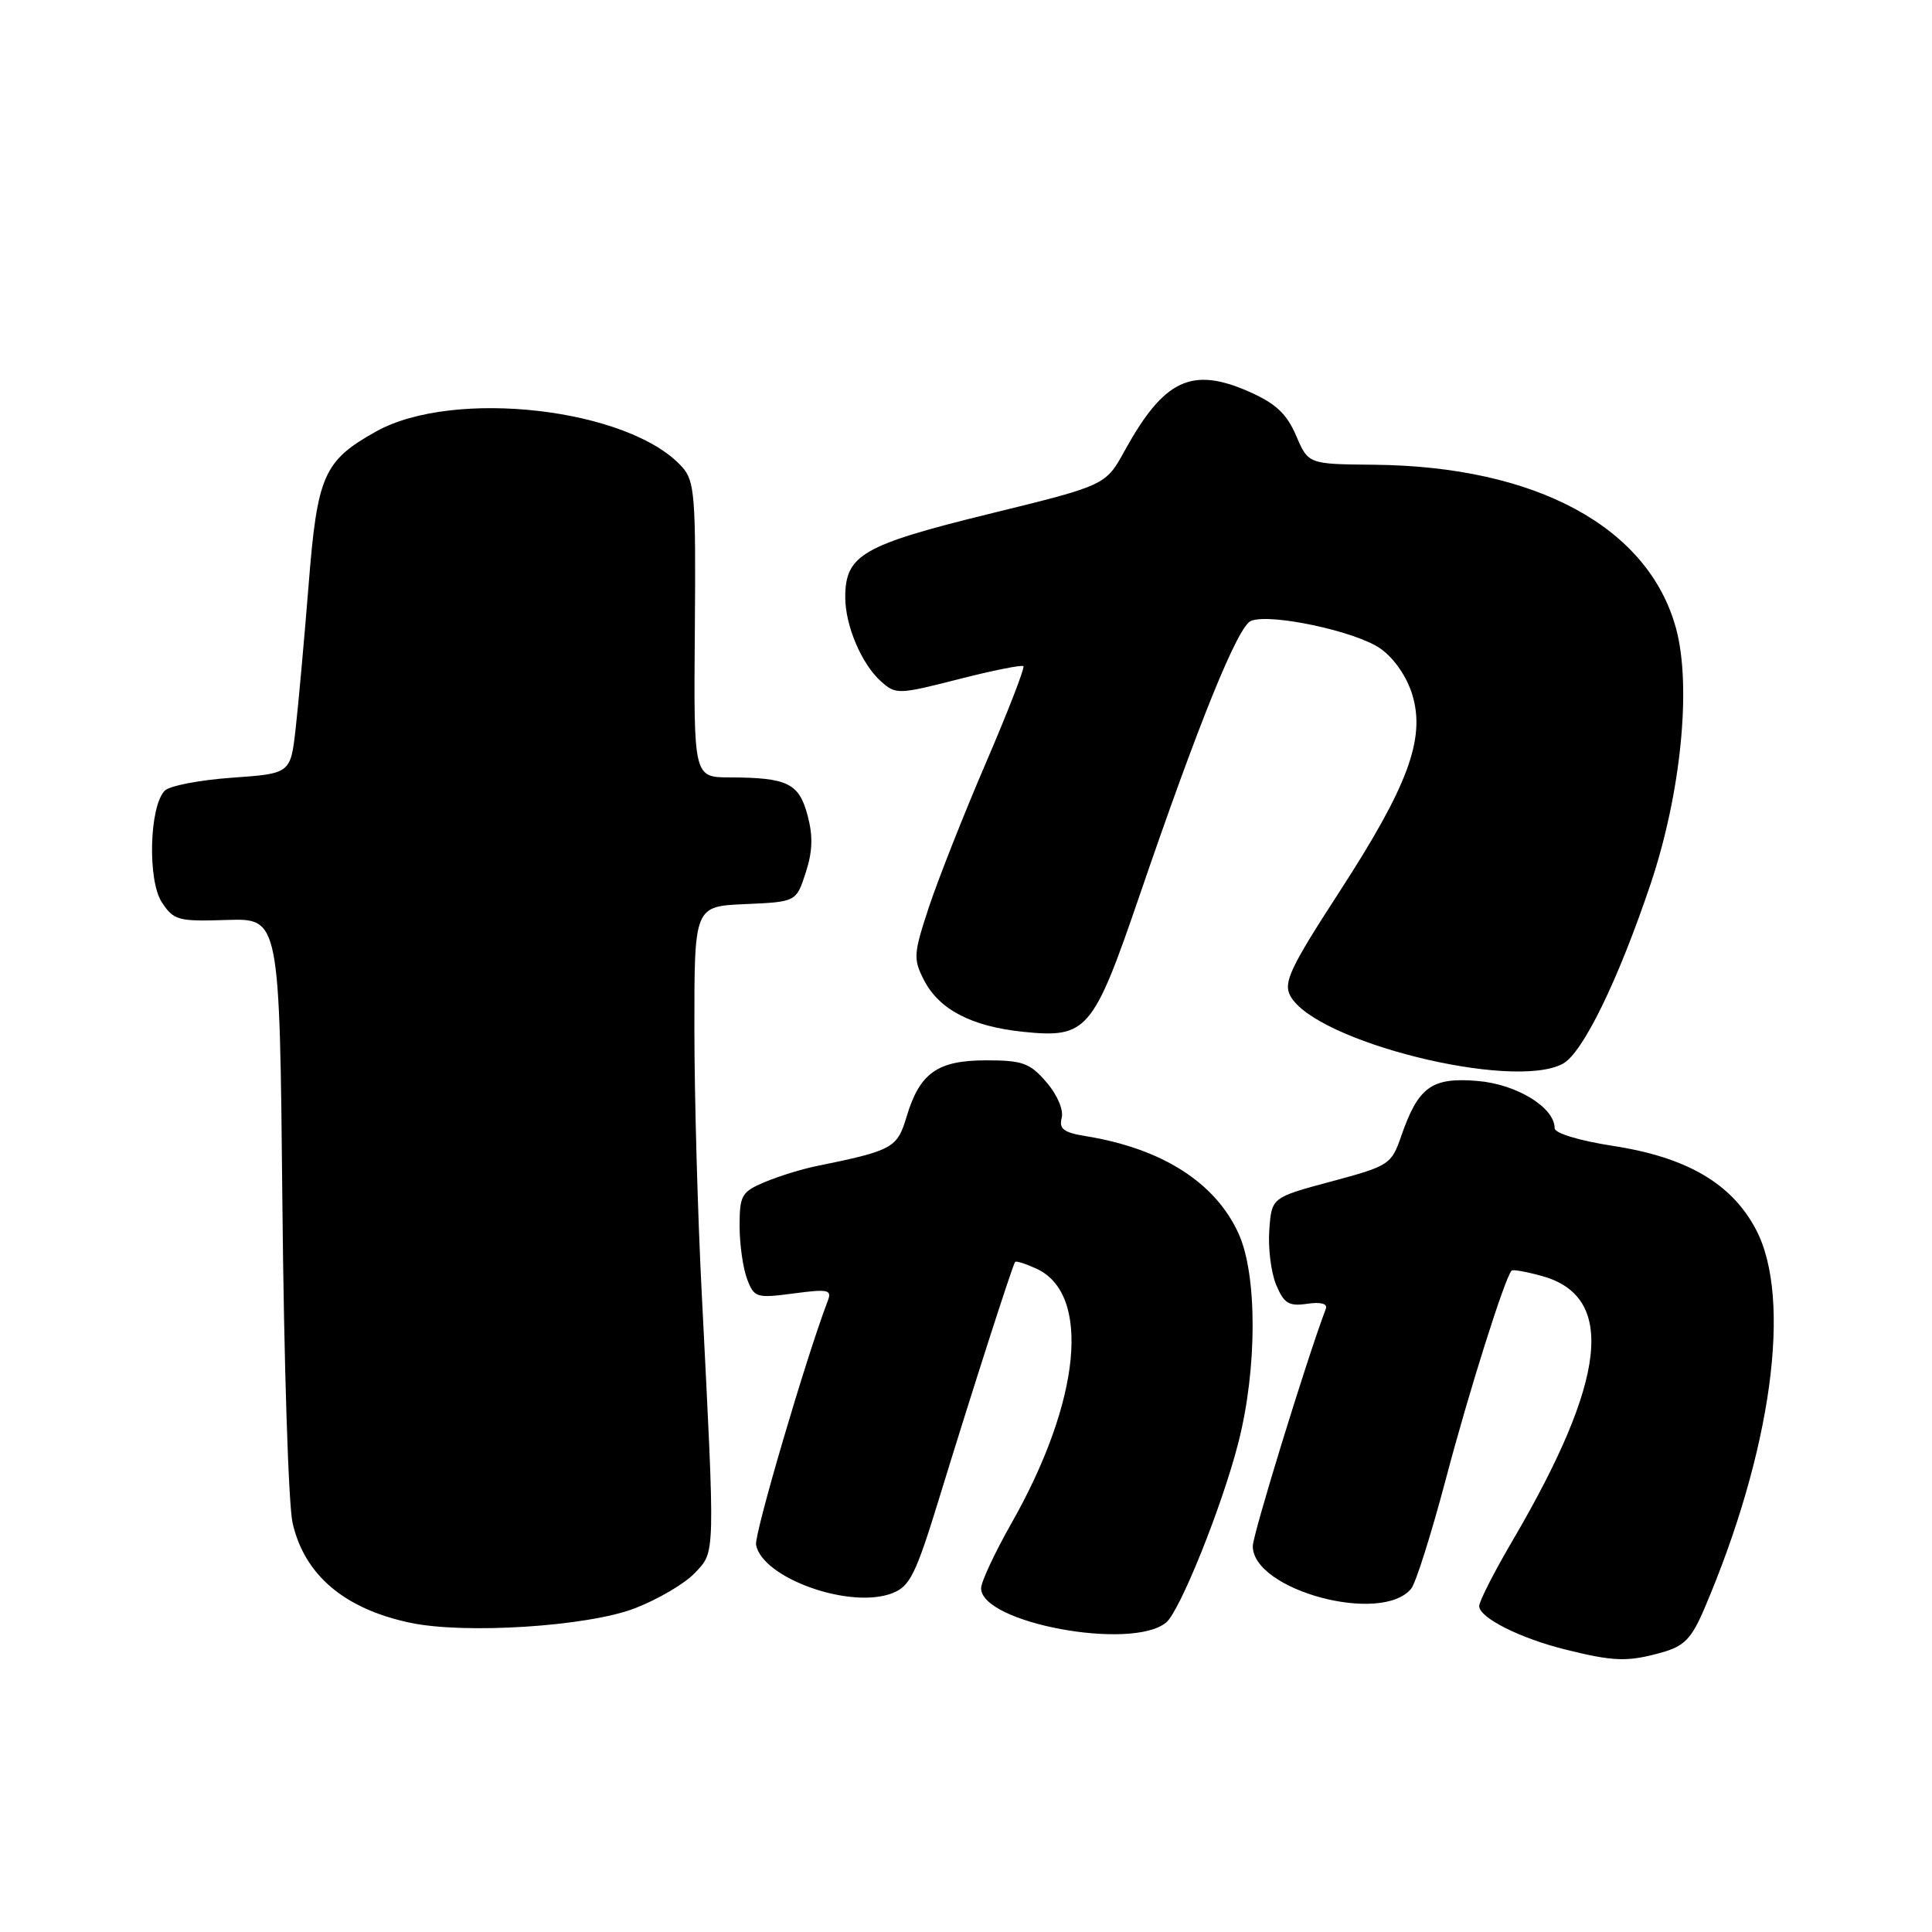 <?xml version="1.0" encoding="UTF-8" standalone="no"?>
<!DOCTYPE svg PUBLIC "-//W3C//DTD SVG 1.1//EN" "http://www.w3.org/Graphics/SVG/1.1/DTD/svg11.dtd" >
<svg xmlns="http://www.w3.org/2000/svg" xmlns:xlink="http://www.w3.org/1999/xlink" version="1.1" viewBox="0 0 256 256">
 <g >
 <path fill="currentColor"
d=" M 220.13 218.98 C 223.15 218.14 224.11 217.17 225.80 213.24 C 234.75 192.34 237.52 172.08 232.67 162.91 C 229.46 156.82 223.53 153.35 213.75 151.84 C 209.29 151.15 206.00 150.16 206.00 149.50 C 206.00 146.74 200.97 143.66 195.76 143.23 C 189.70 142.73 187.93 144.01 185.67 150.53 C 184.37 154.30 184.08 154.49 176.41 156.55 C 168.50 158.67 168.50 158.67 168.19 162.97 C 168.01 165.34 168.42 168.60 169.09 170.23 C 170.13 172.72 170.77 173.11 173.20 172.76 C 175.01 172.49 175.93 172.74 175.68 173.42 C 173.19 179.97 166.00 203.34 166.00 204.87 C 166.00 210.71 183.02 215.30 186.98 210.52 C 187.60 209.78 189.66 203.24 191.58 195.99 C 194.64 184.38 199.42 169.25 200.30 168.36 C 200.47 168.19 202.28 168.51 204.32 169.08 C 214.15 171.79 212.94 182.77 200.45 204.09 C 198.00 208.26 196.00 212.19 196.00 212.81 C 196.00 214.36 201.44 217.10 207.50 218.59 C 213.86 220.17 215.66 220.22 220.13 218.98 Z  M 154.52 214.99 C 156.36 213.46 161.94 199.57 164.09 191.15 C 166.60 181.35 166.61 168.94 164.12 163.46 C 161.04 156.68 153.97 152.18 143.85 150.54 C 140.94 150.07 140.30 149.58 140.68 148.12 C 140.95 147.07 140.10 145.07 138.66 143.40 C 136.48 140.86 135.50 140.50 130.69 140.50 C 124.21 140.50 121.87 142.16 120.12 147.99 C 118.88 152.13 118.30 152.45 108.11 154.53 C 106.24 154.91 103.20 155.85 101.36 156.62 C 98.27 157.92 98.00 158.38 98.00 162.45 C 98.00 164.88 98.45 168.04 98.99 169.47 C 99.93 171.95 100.22 172.04 105.15 171.39 C 109.75 170.78 110.26 170.89 109.68 172.38 C 106.82 179.85 99.92 203.33 100.18 204.70 C 101.03 209.12 112.62 213.25 118.20 211.12 C 120.58 210.21 121.34 208.67 124.52 198.29 C 128.75 184.50 134.17 167.62 134.51 167.21 C 134.64 167.05 135.90 167.45 137.32 168.10 C 144.61 171.42 143.23 185.59 134.05 201.79 C 131.82 205.72 130.00 209.62 130.00 210.44 C 130.00 215.06 149.97 218.76 154.52 214.99 Z  M 84.09 213.12 C 87.16 211.94 90.75 209.83 92.08 208.42 C 94.80 205.52 94.77 206.59 92.99 171.50 C 92.45 161.05 92.01 145.21 92.01 136.30 C 92.00 120.09 92.00 120.09 98.75 119.80 C 105.50 119.50 105.50 119.50 106.76 115.64 C 107.68 112.83 107.74 110.76 107.00 108.01 C 105.86 103.77 104.34 103.04 96.70 103.01 C 91.91 103.00 91.91 103.00 92.07 83.45 C 92.21 65.66 92.06 63.72 90.36 61.85 C 83.36 54.10 60.13 51.43 49.84 57.17 C 42.88 61.06 42.04 62.97 40.89 77.55 C 40.32 84.67 39.55 93.20 39.18 96.50 C 38.50 102.50 38.50 102.50 30.75 103.05 C 26.49 103.35 22.48 104.12 21.84 104.76 C 19.79 106.81 19.53 116.63 21.44 119.55 C 23.02 121.96 23.60 122.11 30.09 121.90 C 37.05 121.68 37.05 121.68 37.42 159.59 C 37.62 180.44 38.22 199.44 38.77 201.80 C 40.34 208.69 45.61 213.17 54.33 215.02 C 61.58 216.56 77.82 215.52 84.09 213.12 Z  M 207.07 140.96 C 209.71 139.55 214.38 129.99 218.70 117.17 C 222.74 105.15 224.16 90.95 222.09 83.29 C 218.44 69.84 203.55 61.77 182.01 61.58 C 173.36 61.50 173.36 61.50 171.74 57.72 C 170.50 54.83 169.04 53.46 165.51 51.90 C 157.90 48.54 154.22 50.29 149.01 59.75 C 146.50 64.31 146.50 64.31 131.00 68.11 C 114.29 72.22 112.00 73.54 112.00 79.14 C 112.00 82.90 114.17 88.01 116.75 90.30 C 118.70 92.04 119.06 92.03 127.00 90.00 C 131.53 88.84 135.40 88.07 135.61 88.27 C 135.81 88.48 133.58 94.24 130.64 101.08 C 127.70 107.91 124.31 116.51 123.09 120.18 C 121.03 126.42 120.99 127.07 122.46 129.92 C 124.46 133.78 128.77 136.02 135.58 136.72 C 144.02 137.59 144.84 136.64 150.94 118.83 C 158.89 95.60 164.04 82.92 165.78 82.26 C 168.42 81.24 179.74 83.68 182.93 85.95 C 184.76 87.25 186.42 89.68 187.15 92.09 C 188.89 97.91 186.57 104.16 177.46 118.20 C 170.95 128.23 170.03 130.19 170.97 131.95 C 174.22 138.01 200.38 144.54 207.07 140.96 Z "/>
</g>
</svg>